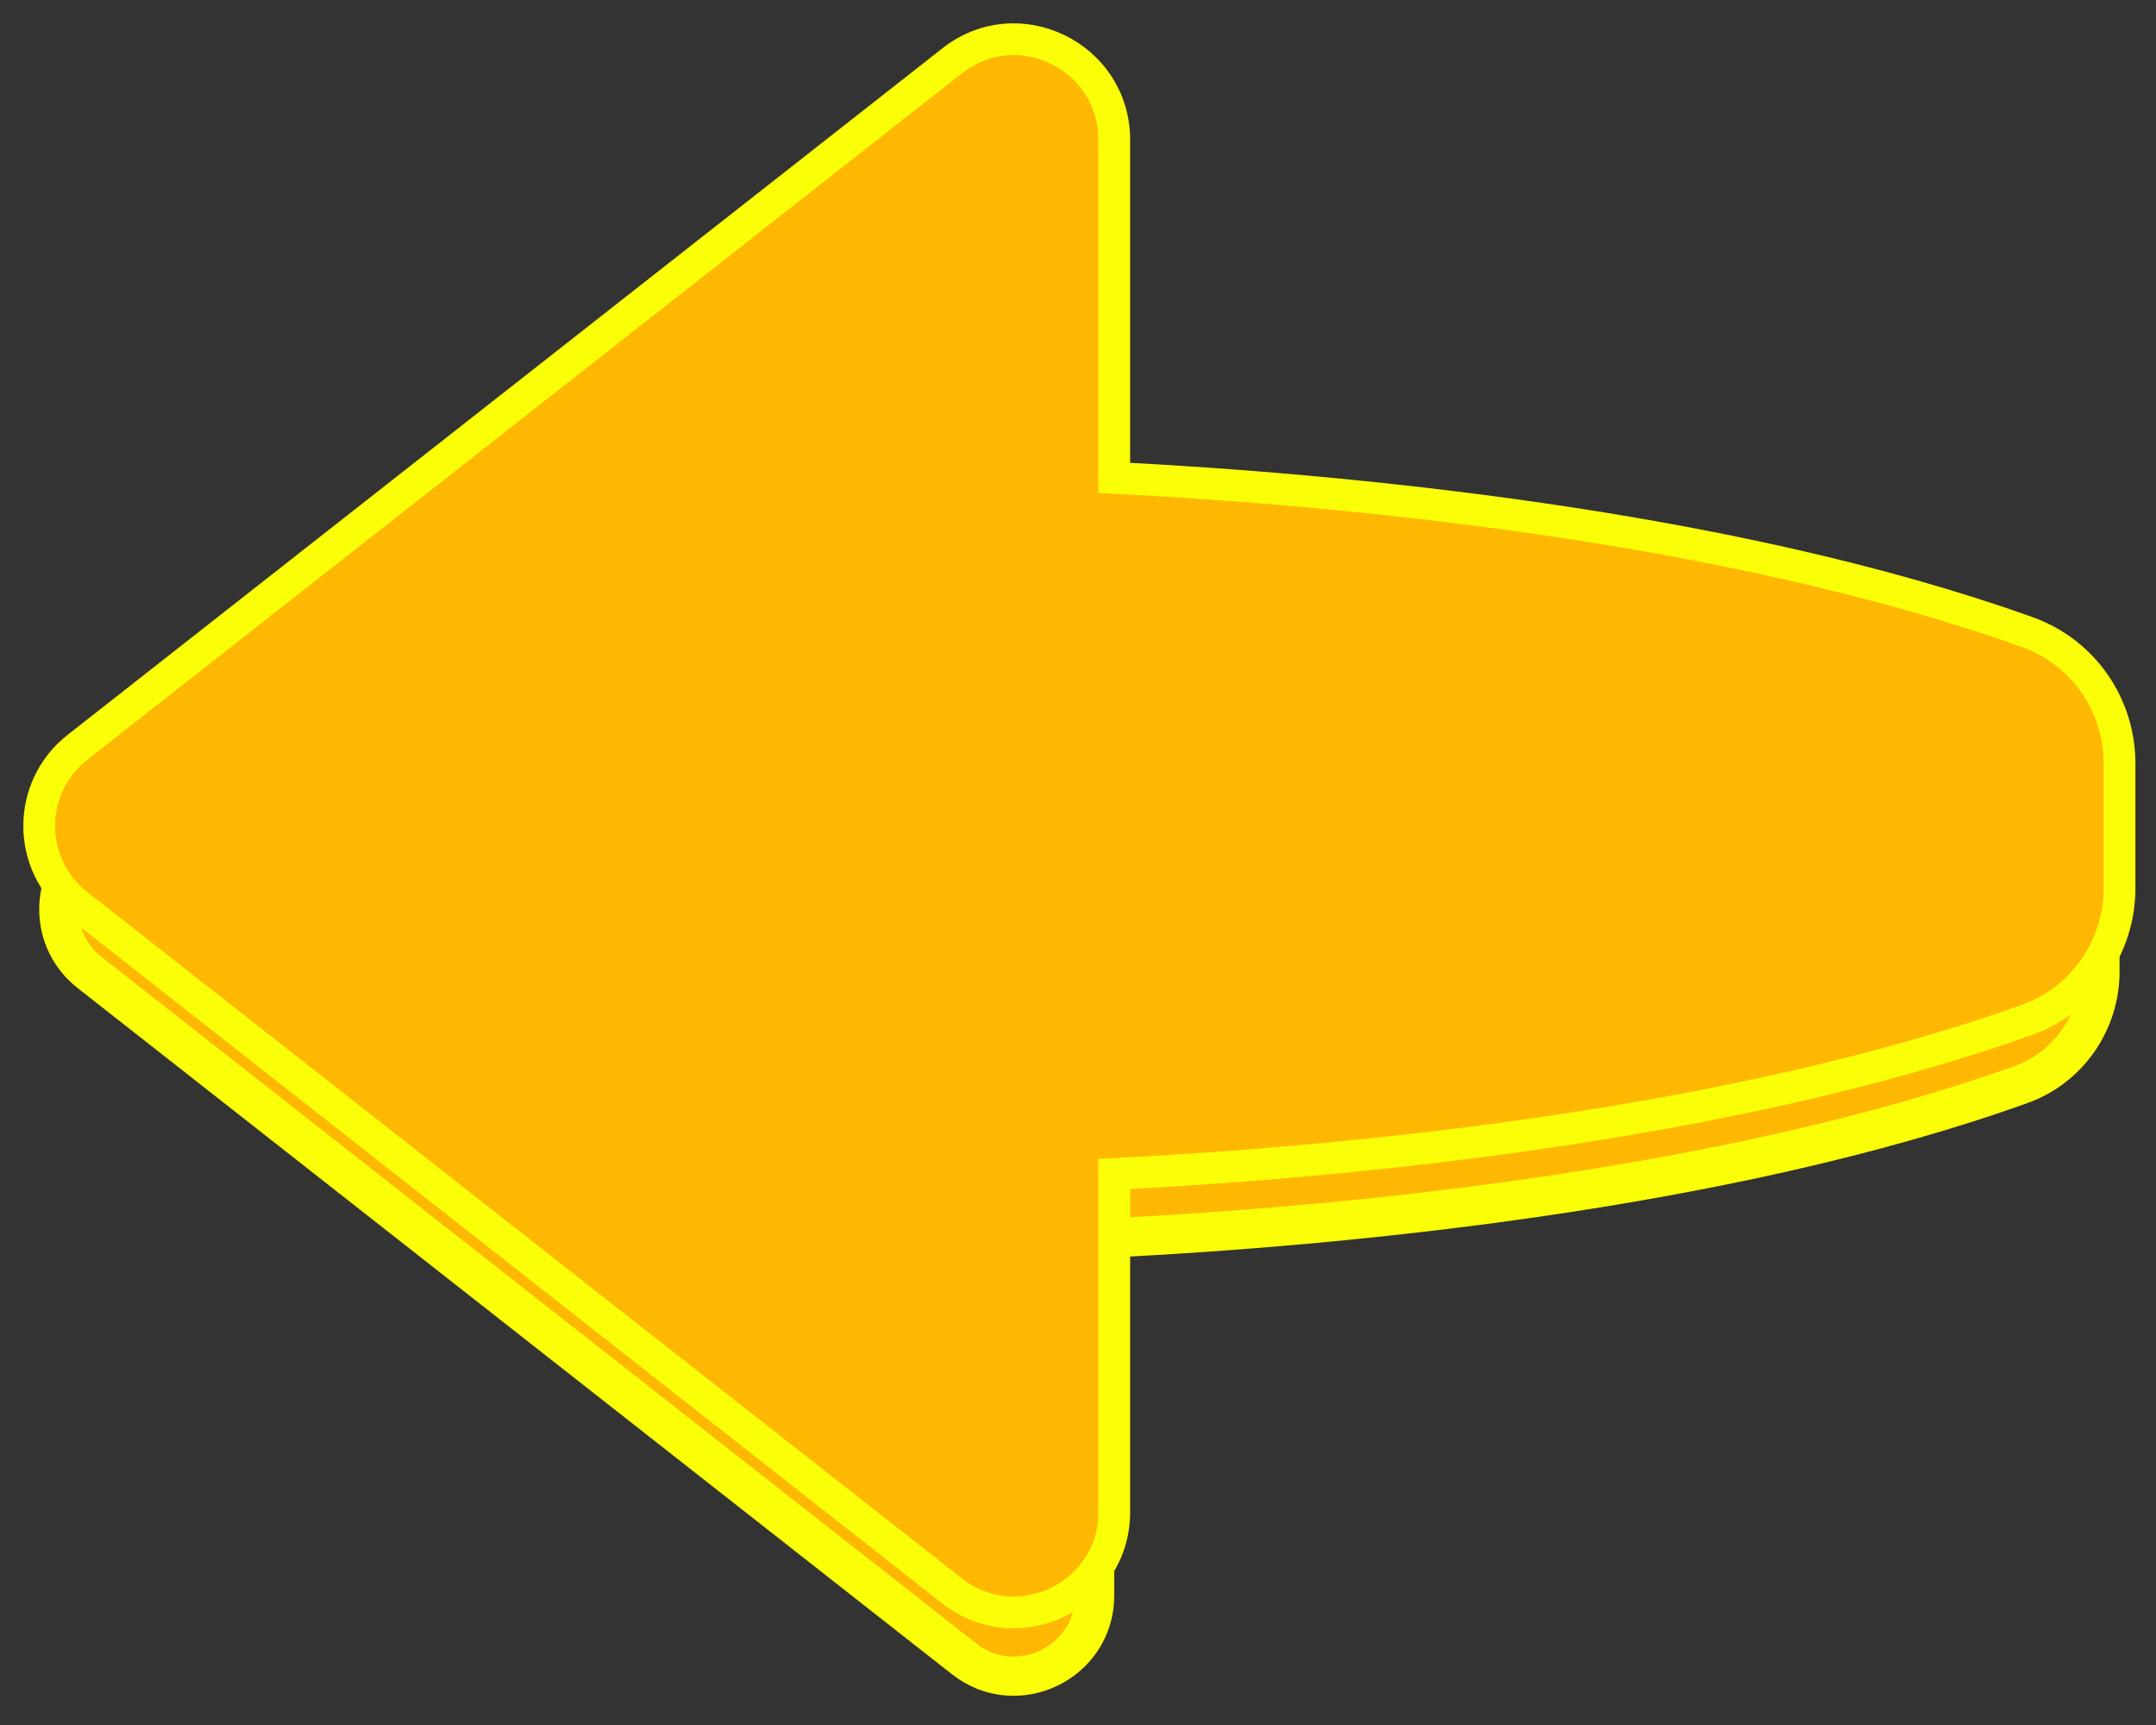 <svg width="55" height="44" viewBox="0 0 55 44" fill="none" xmlns="http://www.w3.org/2000/svg">
<rect x="0" y="0" width="55" height="44" fill="#333333" stroke="none"/>
<path d="M2.29 24.81L2.289 24.809C1.237 23.988 1.237 22.401 2.289 21.581L2.29 21.58L24.599 4.073L24.6 4.072C25.943 3.012 27.925 3.975 27.925 5.694V14.317V14.792L28.399 14.816C34.032 15.104 43.926 15.992 51.559 18.726C52.771 19.164 53.57 20.309 53.57 21.605V24.785C53.57 26.068 52.77 27.226 51.559 27.663C43.926 30.398 34.032 31.286 28.399 31.573L27.925 31.597V32.072V40.695C27.925 42.409 25.947 43.369 24.599 42.317C24.598 42.316 24.598 42.316 24.598 42.316L2.29 24.81Z" fill="#FFB801" stroke="#FAFF08"/>
<path d="M24.29 40.582L1.981 23.075C0.673 22.055 0.673 20.079 1.981 19.058L24.29 1.552C25.965 0.23 28.425 1.434 28.425 3.567V12.189C34.064 12.477 44.021 13.367 51.728 16.128C53.141 16.638 54.07 17.972 54.07 19.477V22.657C54.07 24.148 53.141 25.496 51.728 26.006C44.021 28.767 34.064 29.657 28.425 29.945V38.567C28.425 40.7 25.965 41.891 24.29 40.582Z" fill="#FFB801" stroke="#FAFF08" stroke-width="0.81" stroke-miterlimit="10"/>
</svg>
